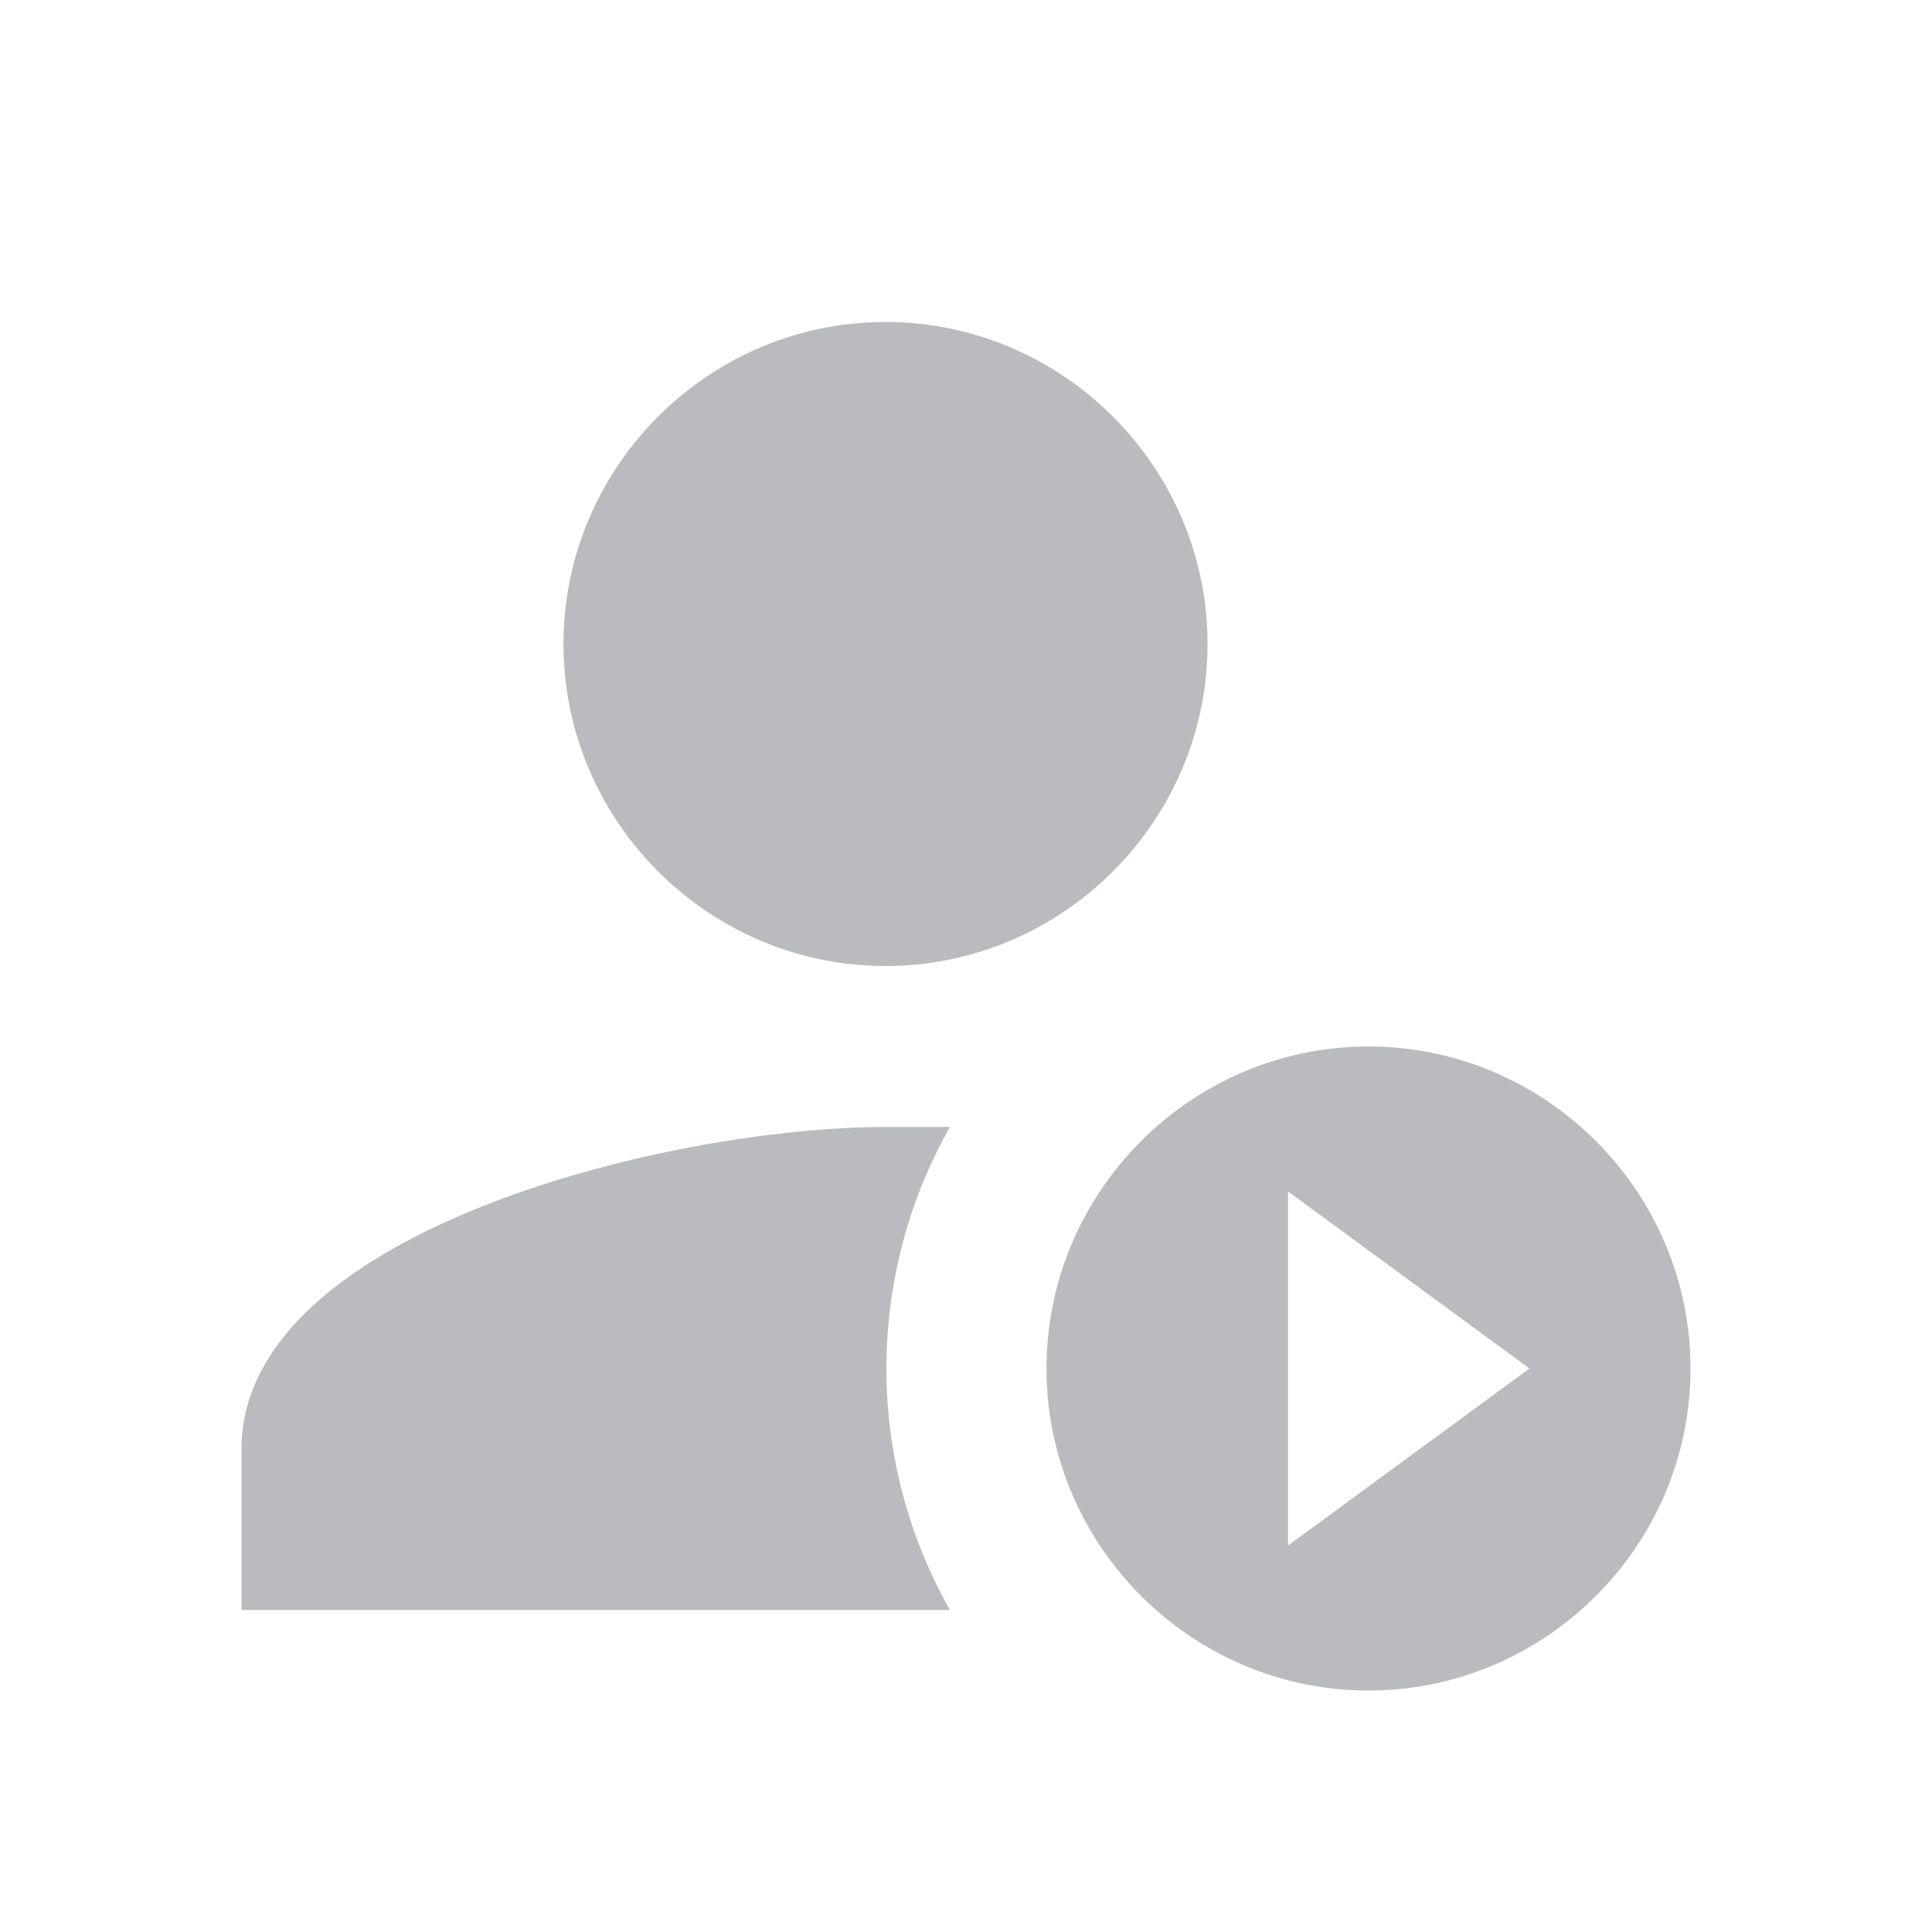 <svg xmlns="http://www.w3.org/2000/svg" viewBox="0 0 24 24">
    <path fill="B9BBBE" d="M11.8 14a6.1 6.1 0 0 0 0 6H3v-2c0-2.7 5.3-4 8-4h.8zm-.8-2c-2.2 0-4-1.8-4-4s1.8-4 4-4 4 1.8 4 4-1.8 4-4 4zm6 1c2.2 0 4 1.8 4 4s-1.8 4-4 4-4-1.8-4-4 1.8-4 4-4zm-1 6.2l3-2.2-3-2.2v4.4z" style="fill:#B9BBBE"/>
</svg>